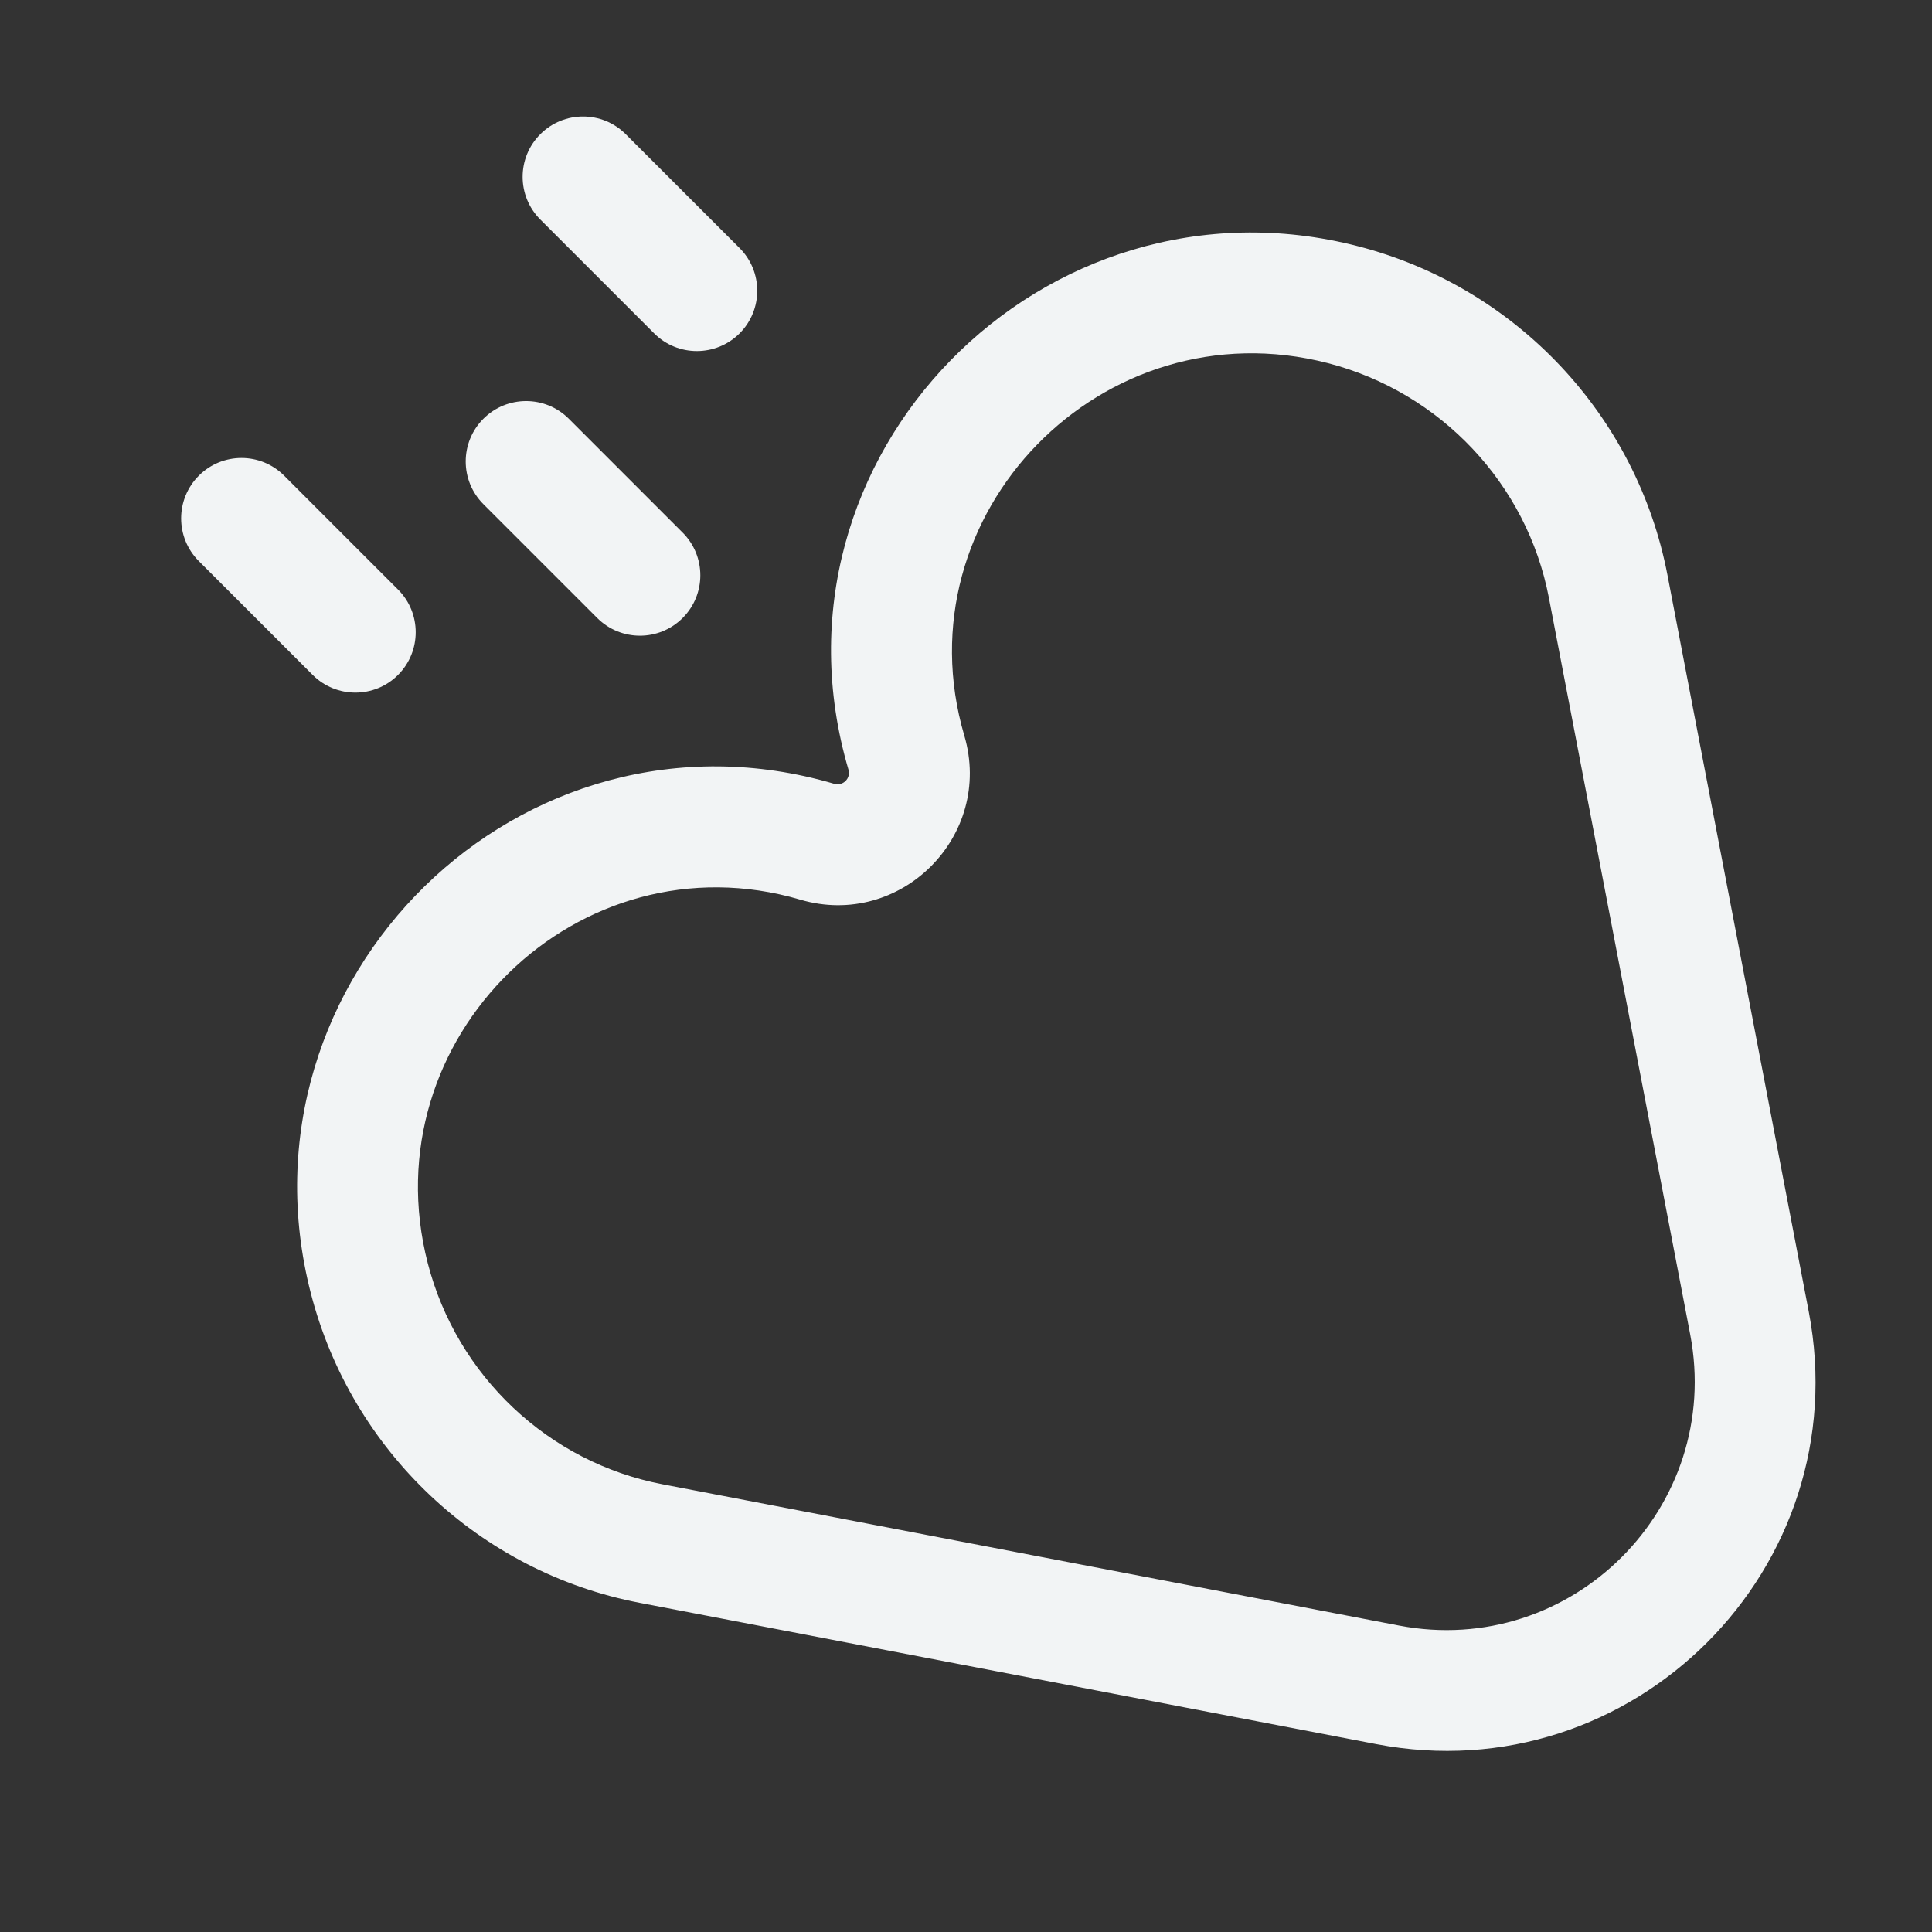 <svg width="24" height="24" viewBox="0 0 24 24" fill="none" xmlns="http://www.w3.org/2000/svg">
<rect x="0" y="0" width="24" height="24" fill="#333333" stroke="none"/>
<path d="M4.588 15.881L5.314 15.693L4.588 15.881ZM8.088 19.175L8.229 18.438L8.088 19.175ZM10.153 10.456L9.941 11.176L10.153 10.456ZM11.259 9.35L10.54 9.561L11.259 9.35ZM16.684 3.785L16.871 3.059L16.684 3.785ZM19.978 7.285L20.714 7.144L19.978 7.285ZM21.732 16.434L20.996 16.575L21.732 16.434ZM17.237 20.929L17.096 21.666L17.237 20.929ZM6.005 6.263C5.712 5.97 5.712 5.495 6.005 5.202C6.298 4.909 6.773 4.909 7.066 5.202L6.005 6.263ZM8.48 6.616C8.773 6.909 8.773 7.384 8.48 7.677C8.187 7.97 7.712 7.97 7.419 7.677L8.48 6.616ZM6.712 2.727C6.419 2.434 6.419 1.96 6.712 1.667C7.005 1.374 7.48 1.374 7.773 1.667L6.712 2.727ZM9.187 3.081C9.48 3.374 9.48 3.849 9.187 4.142C8.894 4.434 8.419 4.434 8.127 4.142L9.187 3.081ZM2.47 6.97C2.177 6.677 2.177 6.202 2.47 5.909C2.763 5.616 3.237 5.616 3.53 5.909L2.47 6.97ZM4.945 7.324C5.237 7.616 5.237 8.091 4.945 8.384C4.652 8.677 4.177 8.677 3.884 8.384L4.945 7.324ZM20.996 16.575L19.241 7.426L20.714 7.144L22.469 16.293L20.996 16.575ZM8.229 18.438L17.378 20.193L17.096 21.666L7.947 19.911L8.229 18.438ZM5.314 15.693C5.676 17.093 6.814 18.167 8.229 18.438L7.947 19.911C5.958 19.53 4.367 18.024 3.862 16.068L5.314 15.693ZM9.941 11.176C7.189 10.367 4.592 12.896 5.314 15.693L3.862 16.068C2.853 12.163 6.475 8.593 10.364 9.737L9.941 11.176ZM11.979 9.138C12.345 10.384 11.187 11.543 9.941 11.176L10.364 9.737C10.472 9.768 10.571 9.669 10.54 9.561L11.979 9.138ZM16.496 4.511C13.699 3.789 11.169 6.386 11.979 9.138L10.54 9.561C9.396 5.672 12.966 2.05 16.871 3.059L16.496 4.511ZM19.241 7.426C18.97 6.011 17.895 4.873 16.496 4.511L16.871 3.059C18.827 3.564 20.333 5.155 20.714 7.144L19.241 7.426ZM22.469 16.293C23.08 19.479 20.282 22.277 17.096 21.666L17.378 20.193C19.524 20.604 21.407 18.721 20.996 16.575L22.469 16.293ZM7.066 5.202L8.48 6.616L7.419 7.677L6.005 6.263L7.066 5.202ZM7.773 1.667L9.187 3.081L8.127 4.142L6.712 2.727L7.773 1.667ZM3.53 5.909L4.945 7.324L3.884 8.384L2.47 6.97L3.53 5.909Z" fill="#F2F4F5"/>
</svg>
